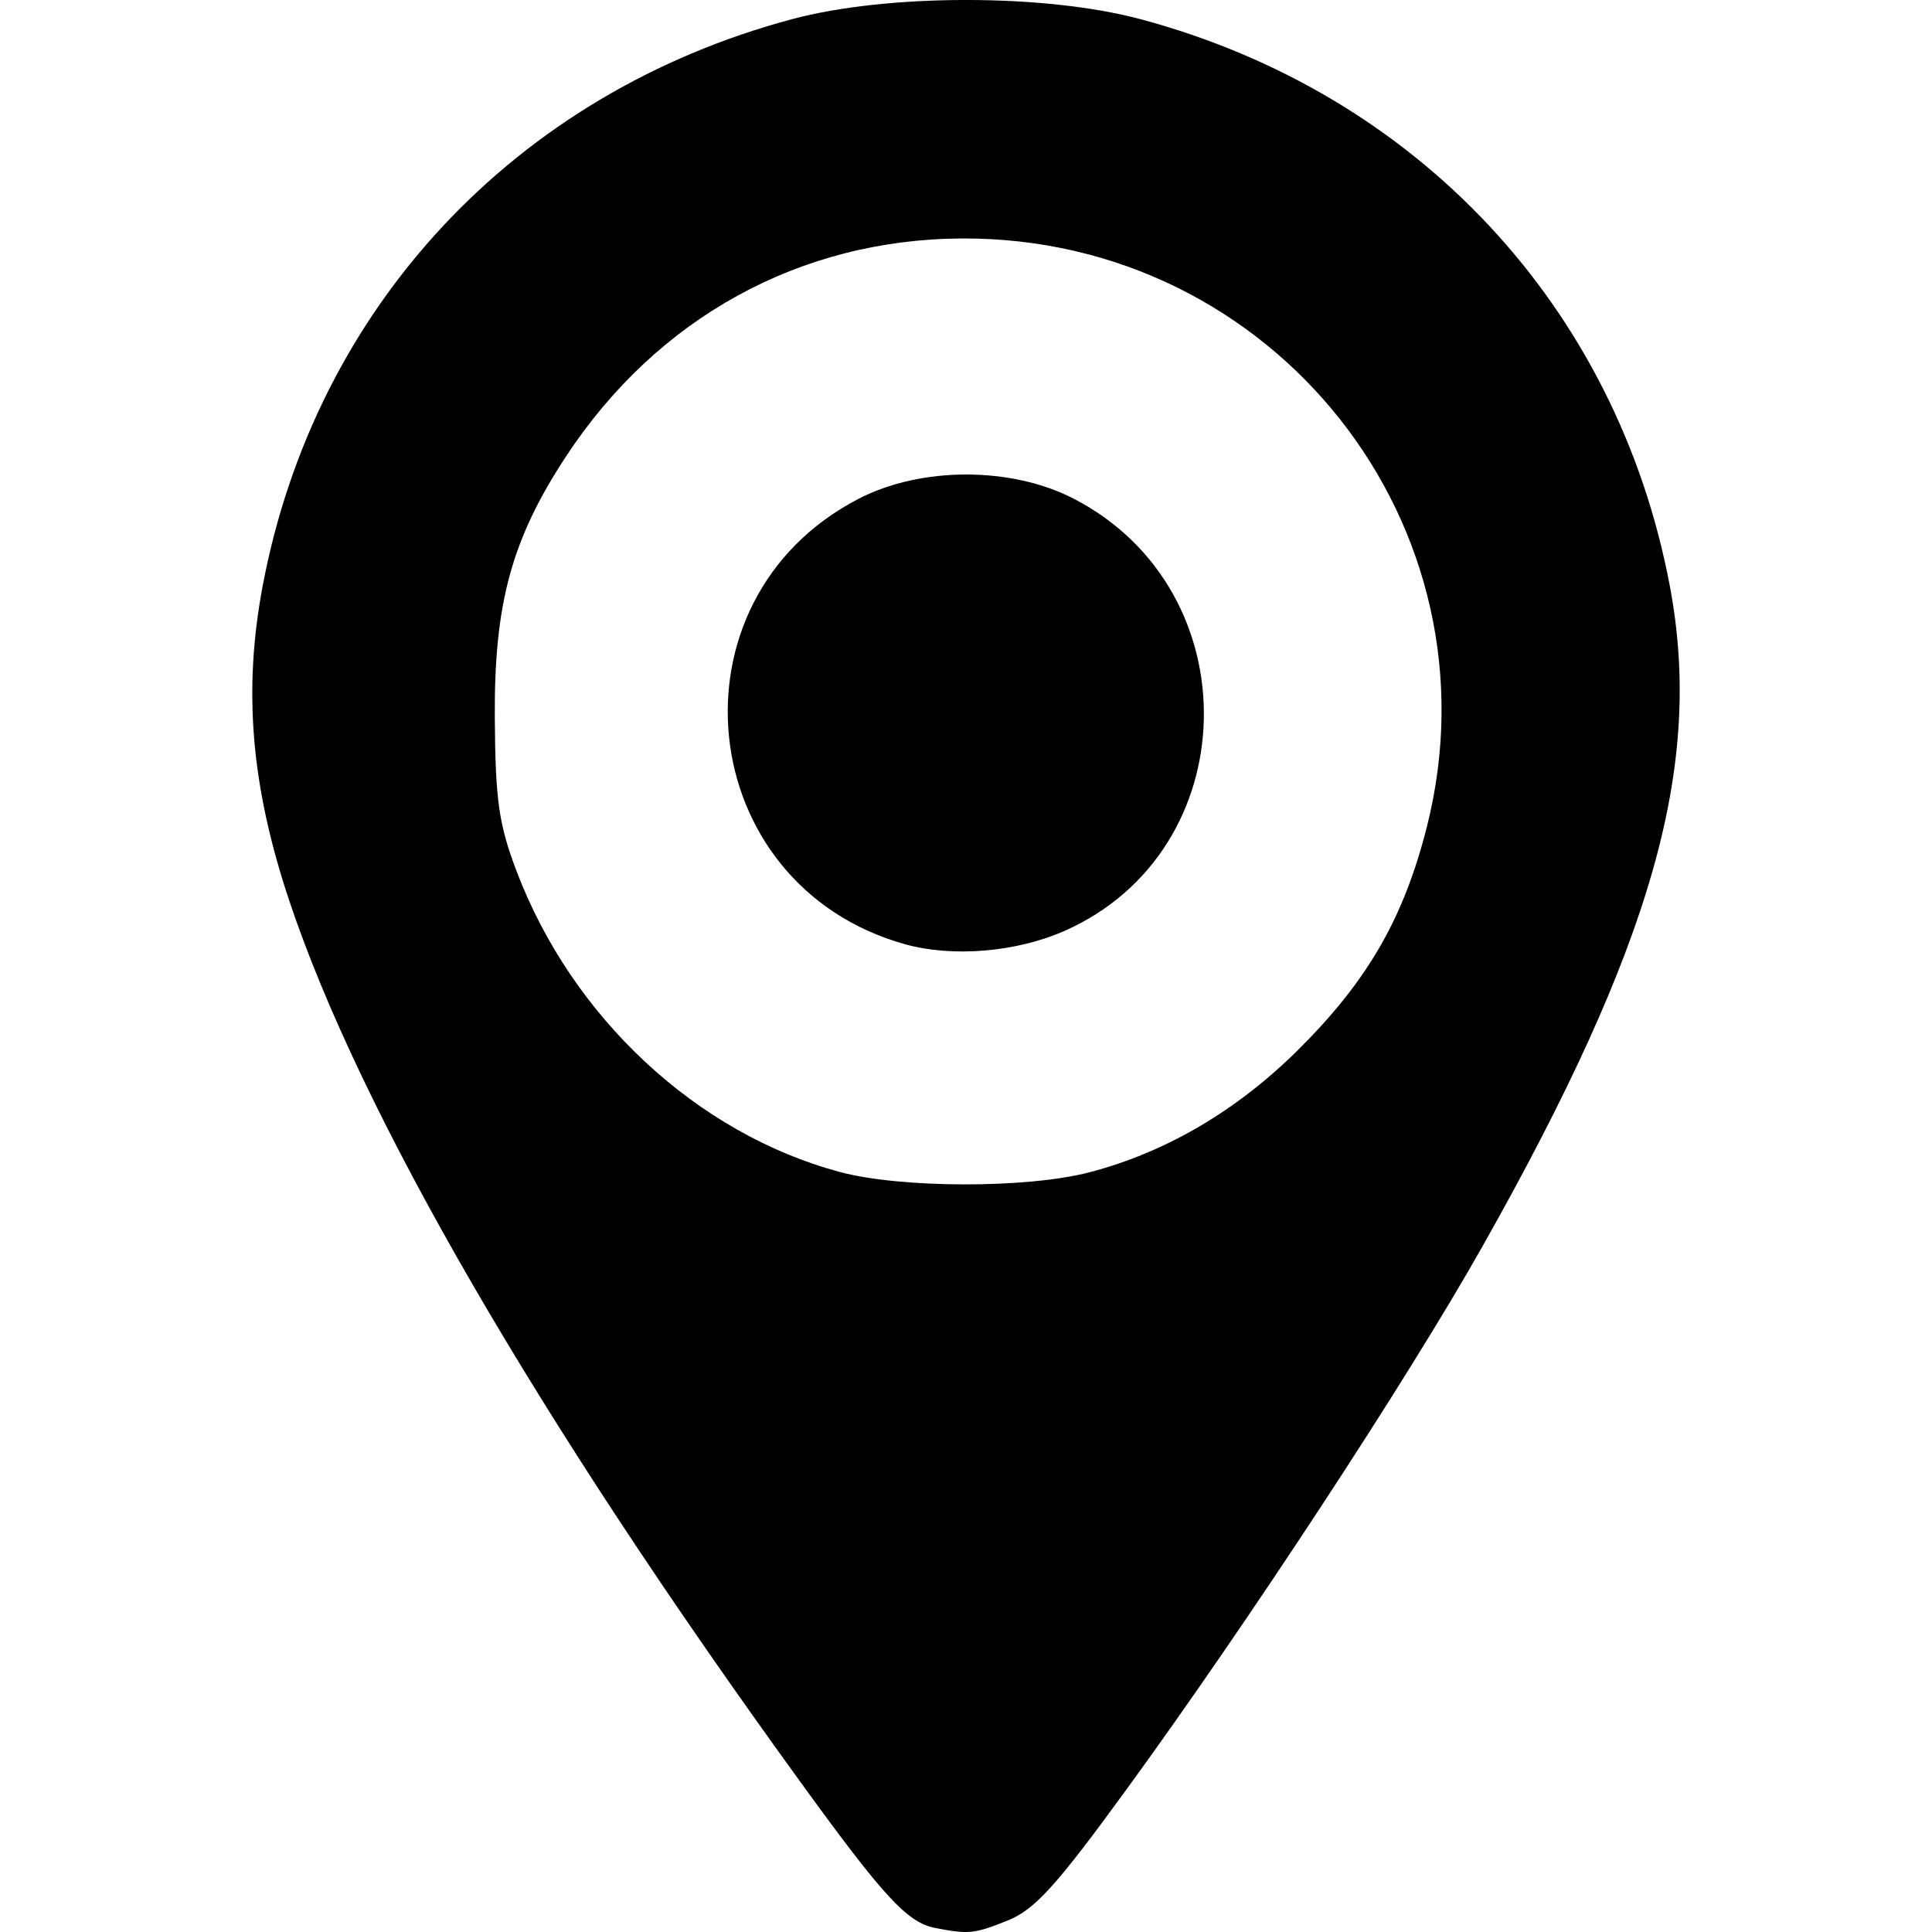 <?xml version="1.0" encoding="UTF-8" standalone="no"?>
<svg
   width="256"
   height="256"
   viewBox="0 0 67.733 67.733"
   version="1.1"
   id="svg1"
   xml:space="preserve"
   xmlns="http://www.w3.org/2000/svg"
   xmlns:svg="http://www.w3.org/2000/svg"><defs
     id="defs1" /><g
     id="layer1"><path
       style="fill:#000000"
       d="m 32.781,67.59 c -0.975,-0.19 -1.795,-1.081 -4.751,-5.16 -9.168,-12.651 -15.396,-23.395 -17.892,-30.862 C 8.8,27.561 8.517,24.193 9.212,20.525 11.06,10.765 18.062,3.271 27.762,0.673 c 3.351,-0.898 8.874,-0.898 12.225,0 9.7,2.598 16.702,10.091 18.551,19.852 1.194,6.308 -0.588,12.589 -6.585,23.207 -2.629,4.655 -8.165,13.1 -12.423,18.952 -2.504,3.441 -3.25,4.265 -4.207,4.648 -1.171,0.469 -1.363,0.488 -2.542,0.258 z m 5.405,-26.489 c 2.688,-0.7 5.183,-2.165 7.336,-4.306 2.43,-2.417 3.692,-4.607 4.502,-7.809 2.665,-10.539 -5.348,-20.679 -16.299,-20.626 -5.686,0.028 -10.692,2.785 -13.884,7.646 -1.906,2.902 -2.52,5.155 -2.494,9.151 0.019,2.887 0.138,3.736 0.758,5.372 1.944,5.136 6.315,9.208 11.33,10.557 2.143,0.576 6.565,0.584 8.75,0.015 z m -6.457,-7.997 c -7.436,-2.078 -8.475,-12.078 -1.622,-15.62 2.188,-1.131 5.349,-1.131 7.537,0 6.232,3.221 6.037,12.341 -0.324,15.152 -1.688,0.746 -3.926,0.933 -5.59,0.468 z"
       id="path1" /></g></svg>

